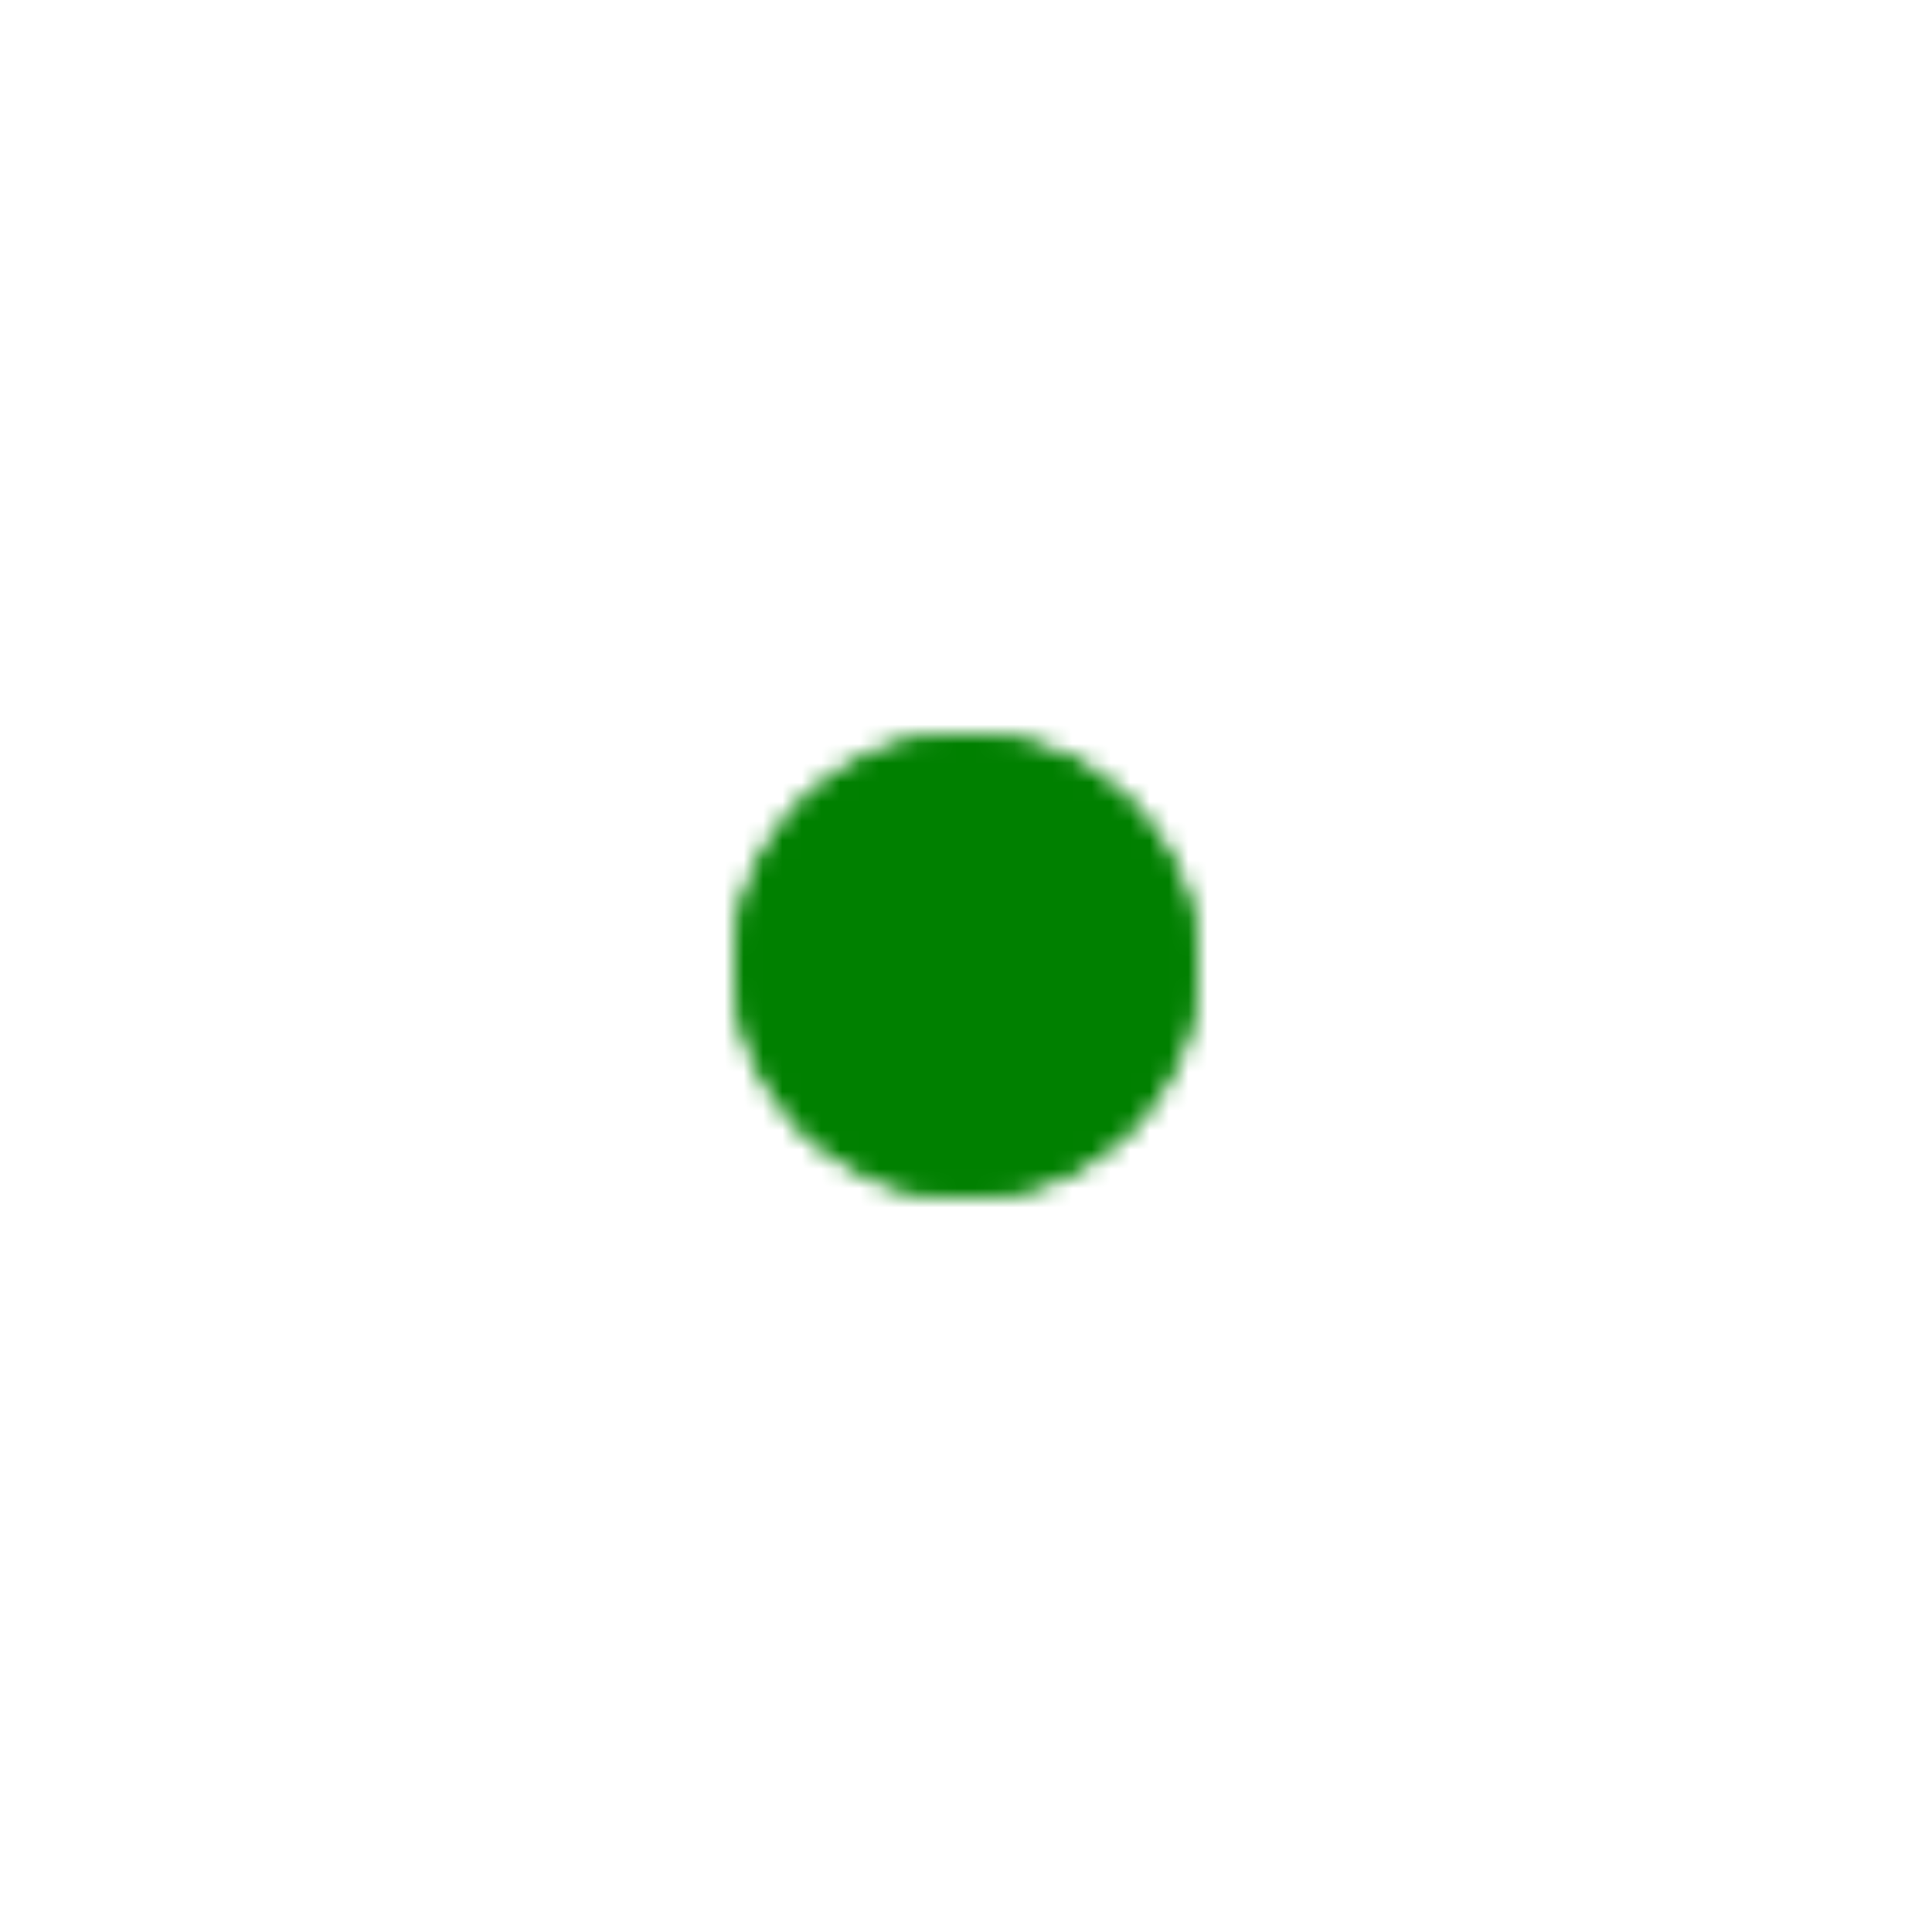 <svg id="nig" xmlns="http://www.w3.org/2000/svg" xmlns:xlink="http://www.w3.org/1999/xlink" width="200px" height="200px" viewBox="0 0 100 100">
  <defs>
    <filter id="poo">
      <feGaussianBlur in="SourceGraphic" result="blur" stdDeviation="4" />
      <feColorMatrix in="blur" mode="matrix" values="1 0 0 0 0  0 1 0 0 0  0 0 1 0 0  0 0 0 24 -8" result="goo" />
      <feBlend in2="goo" in="SourceGraphic" result="mix" />
    </filter>
  </defs>
  <mask id="mask">
    <g id="g" class="balls" style="filter: url(#poo); fill:white;">
      <circle cx="50" cy="50" r="12" id="b1"></circle>
      <circle cx="50" cy="50" r="12" id="b2"></circle>
    </g>
  </mask>
  <rect x="0" y="0" mask="url(#mask)" fill="green" width="100" height="100">
    <animateTransform xlink:href="#g" attributeName="transform" attributeType="XML" type="rotate"
      from="0 50 50" to="360 50 50" dur=".5s" repeatCount="indefinite" />
    <animate id="an1" xlink:href="#b1" attributeName="cx" calcMode="spline" keyTimes="0; 0.5; 1"
      values="50; 42; 50" keySplines=".6 .01 .36 .99; .6 .01 .36 .99;"
      dur=".5s" repeatCount="indefinite" />
    <animate id="an2" xlink:href="#b2" attributeName="cx"
      values="50; 58; 50" calcMode="spline"
      keySplines=".6 .01 .36 .99; .6 .01 .36 .99;"
      keyTimes="0; 0.5; 1" dur=".5s" repeatCount="indefinite" />
    <animate xlink:href="#b1" attributeName="r"
      values="12.8; 10; 12.8" calcMode="spline"
      keySplines=".6 .01 .36 .99; .6 .01 .36 .99;"
      keyTimes="0; 0.5; 1" dur=".5s" repeatCount="indefinite" />
    <animate xlink:href="#b2" attributeName="r"
      values="12.8; 10; 12.8" calcMode="spline"
      keySplines=".6 .01 .36 .99; .6 .01 .36 .99;"
      keyTimes="0; 0.5; 1" dur=".5s" repeatCount="indefinite" />
    <animate attributeName="fill" values="green;orange;red" dur="1.5s" repeatCount="indefinite" />
  </rect>
</svg>
